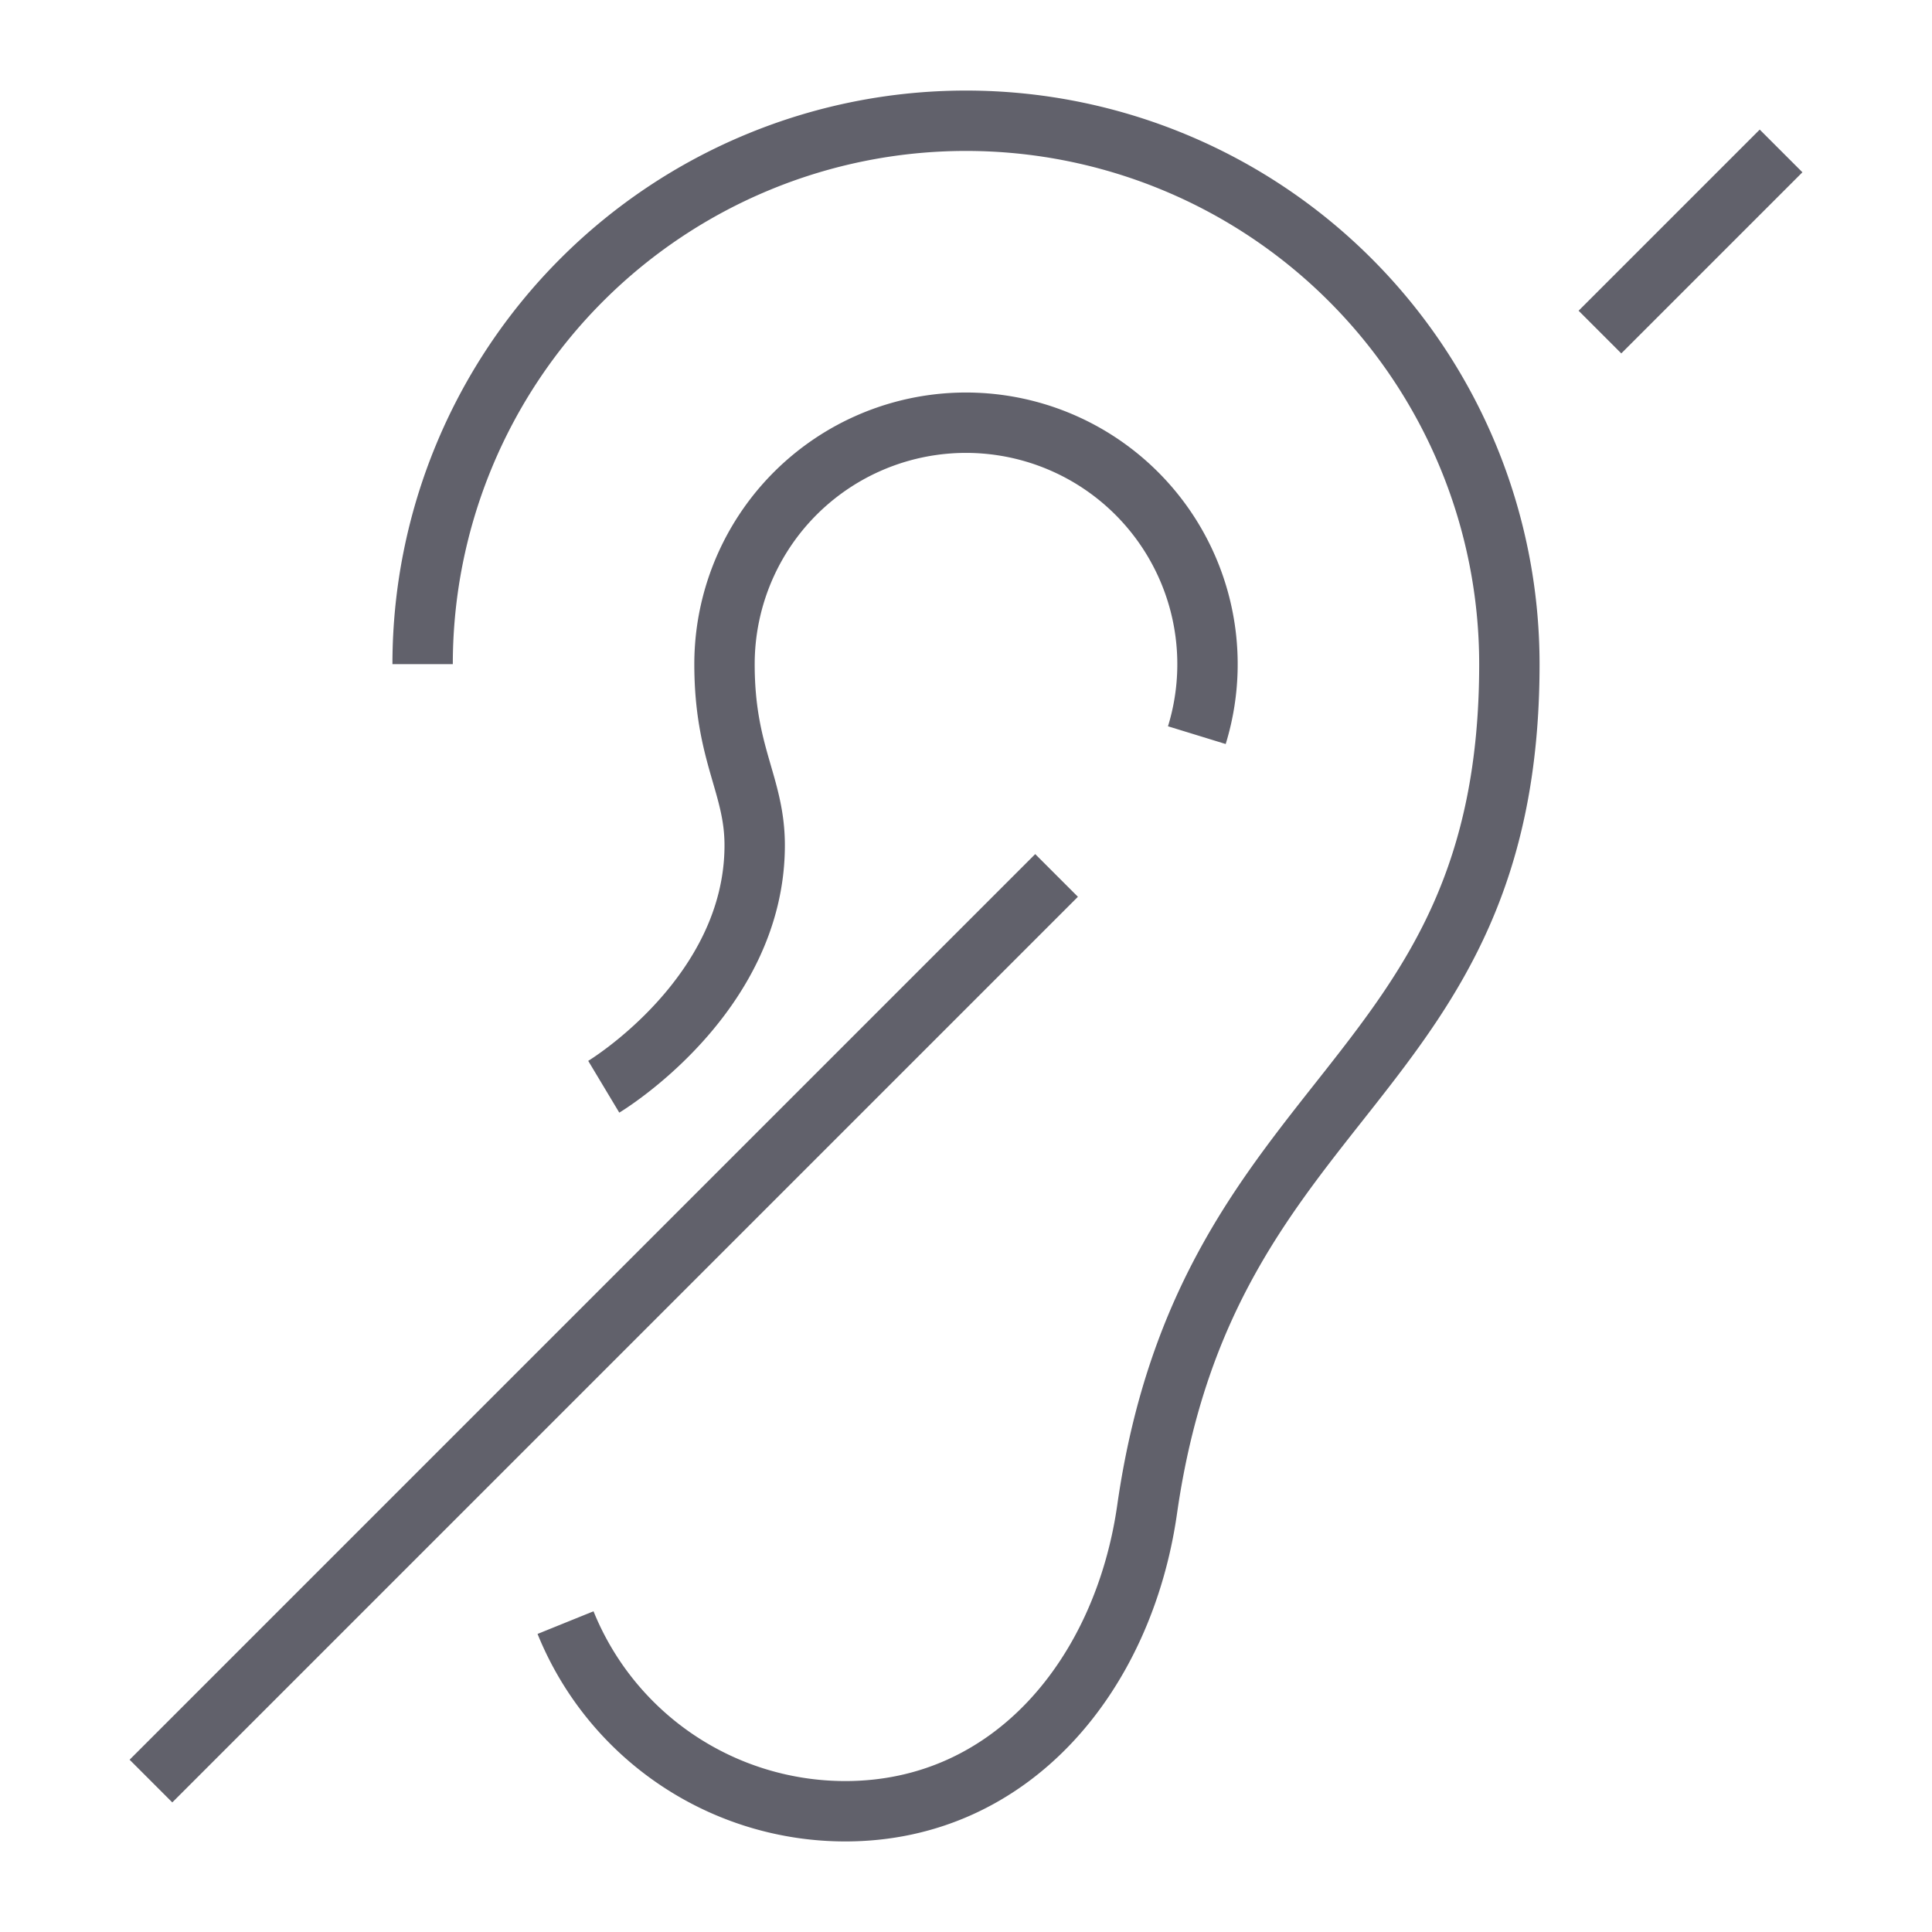 <svg xmlns="http://www.w3.org/2000/svg" height="64" width="64" viewBox="0 0 64 64">
    <path d="M39.647,24.353A8,8,0,1,0,24,22c0,3,1,4,1,6,0,5-5,8-5,8" fill="none" stroke="#61616b" stroke-width="2"></path>
    <line x1="53" y1="11" x2="59" y2="5" fill="none" stroke="#61616b" stroke-width="2" data-color="color-2"></line>
    <path d="M18.734,53.751A10,10,0,0,0,28,60c5.523,0,9.219-4.533,10-10,2-14,12-14,12-28a18,18,0,0,0-36,0" fill="none" stroke="#61616b" stroke-width="2"></path>
    <line x1="5" y1="59" x2="35" y2="29" fill="none" stroke="#61616b" stroke-width="2" data-color="color-2"></line>
</svg>
